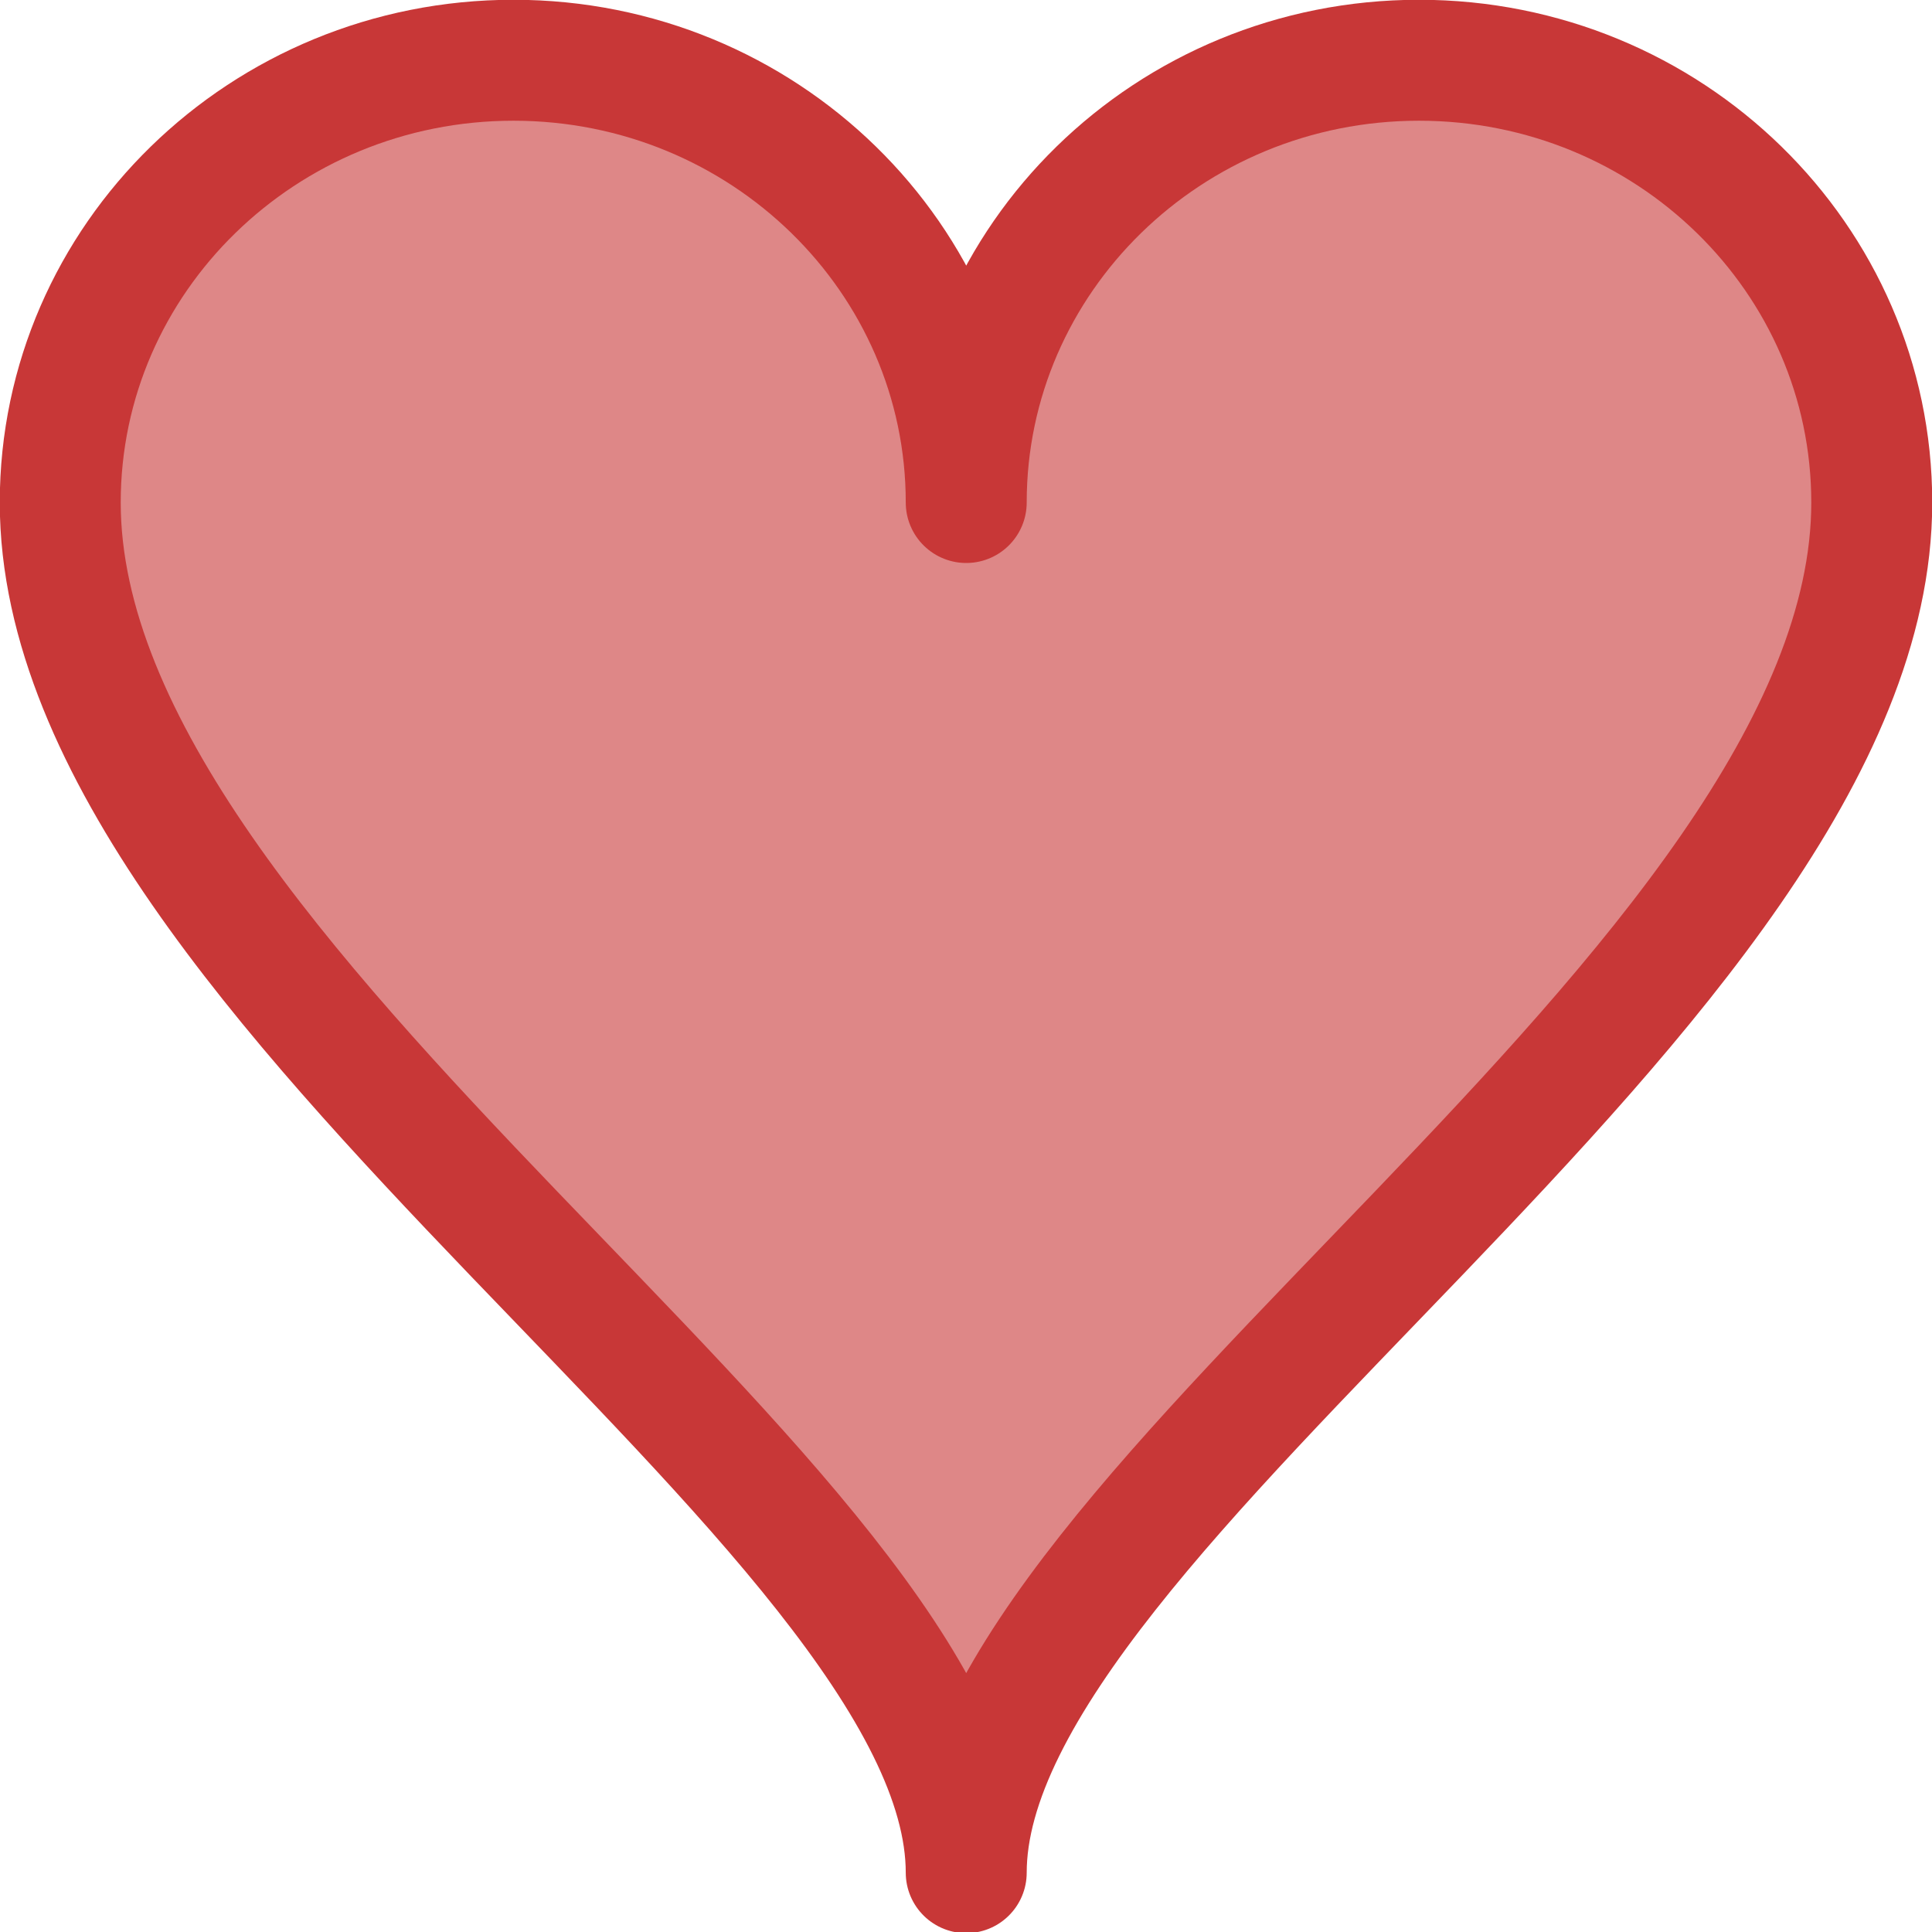 <?xml version="1.0" encoding="UTF-8" standalone="no"?>
<!-- Created with Inkscape (http://www.inkscape.org/) -->

<svg
   width="16"
   height="16"
   viewBox="0 0 4.233 4.233"
   version="1.1"
   id="svg5"
   inkscape:version="1.1.1 (3bf5ae0d25, 2021-09-20)"
   sodipodi:docname="alive.svg"
   xmlns:inkscape="http://www.inkscape.org/namespaces/inkscape"
   xmlns:sodipodi="http://sodipodi.sourceforge.net/DTD/sodipodi-0.dtd"
   xmlns="http://www.w3.org/2000/svg"
   xmlns:svg="http://www.w3.org/2000/svg"
   xmlns:rdf="http://www.w3.org/1999/02/22-rdf-syntax-ns#"
   xmlns:cc="http://creativecommons.org/ns#"
   xmlns:dc="http://purl.org/dc/elements/1.1/">
  <title
     id="title825">Oncodash icon — alive</title>
  <sodipodi:namedview
     id="namedview7"
     pagecolor="#ffffff"
     bordercolor="#666666"
     borderopacity="1.0"
     inkscape:pageshadow="2"
     inkscape:pageopacity="0.0"
     inkscape:pagecheckerboard="0"
     inkscape:document-units="mm"
     showgrid="false"
     units="px"
     width="128px"
     showguides="false"
     inkscape:guide-bbox="true"
     inkscape:snap-center="true"
     inkscape:zoom="22.388925"
     inkscape:cx="7.6600373"
     inkscape:cy="25.95033"
     inkscape:current-layer="layer1"
     inkscape:snap-page="true"
     inkscape:snap-bbox="true"
     inkscape:bbox-nodes="true">
    <sodipodi:guide
       position="17,16.867"
       orientation="-1,0"
       id="guide824"
       inkscape:label=""
       inkscape:locked="false"
       inkscape:color="rgb(0,0,255)" />
  </sodipodi:namedview>
  <defs
     id="defs2" />
  <g
     inkscape:label="Calque 1"
     inkscape:groupmode="layer"
     id="layer1">
    <path
       id="path848"
       style="fill:#de8787;stroke:#c83737;stroke-width:0.265;stroke-linecap:round;stroke-linejoin:round;stroke-miterlimit:4;stroke-dasharray:none;stroke-dashoffset:28.346"
       inkscape:transform-center-x="-0.99217271"
       inkscape:transform-center-y="-0.968426"
       d="M 1.125,0.132 C 0.577,0.132 0.132,0.566 0.132,1.101 C 0.132,2.166 2.117,3.303 2.117,4.103 C 2.117,3.303 4.101,2.166 4.101,1.101 C 4.101,0.566 3.657,0.132 3.109,0.132 C 2.561,0.132 2.117,0.566 2.117,1.101 C 2.117,0.566 1.673,0.132 1.125,0.132 Z" />
  </g>
</svg>
